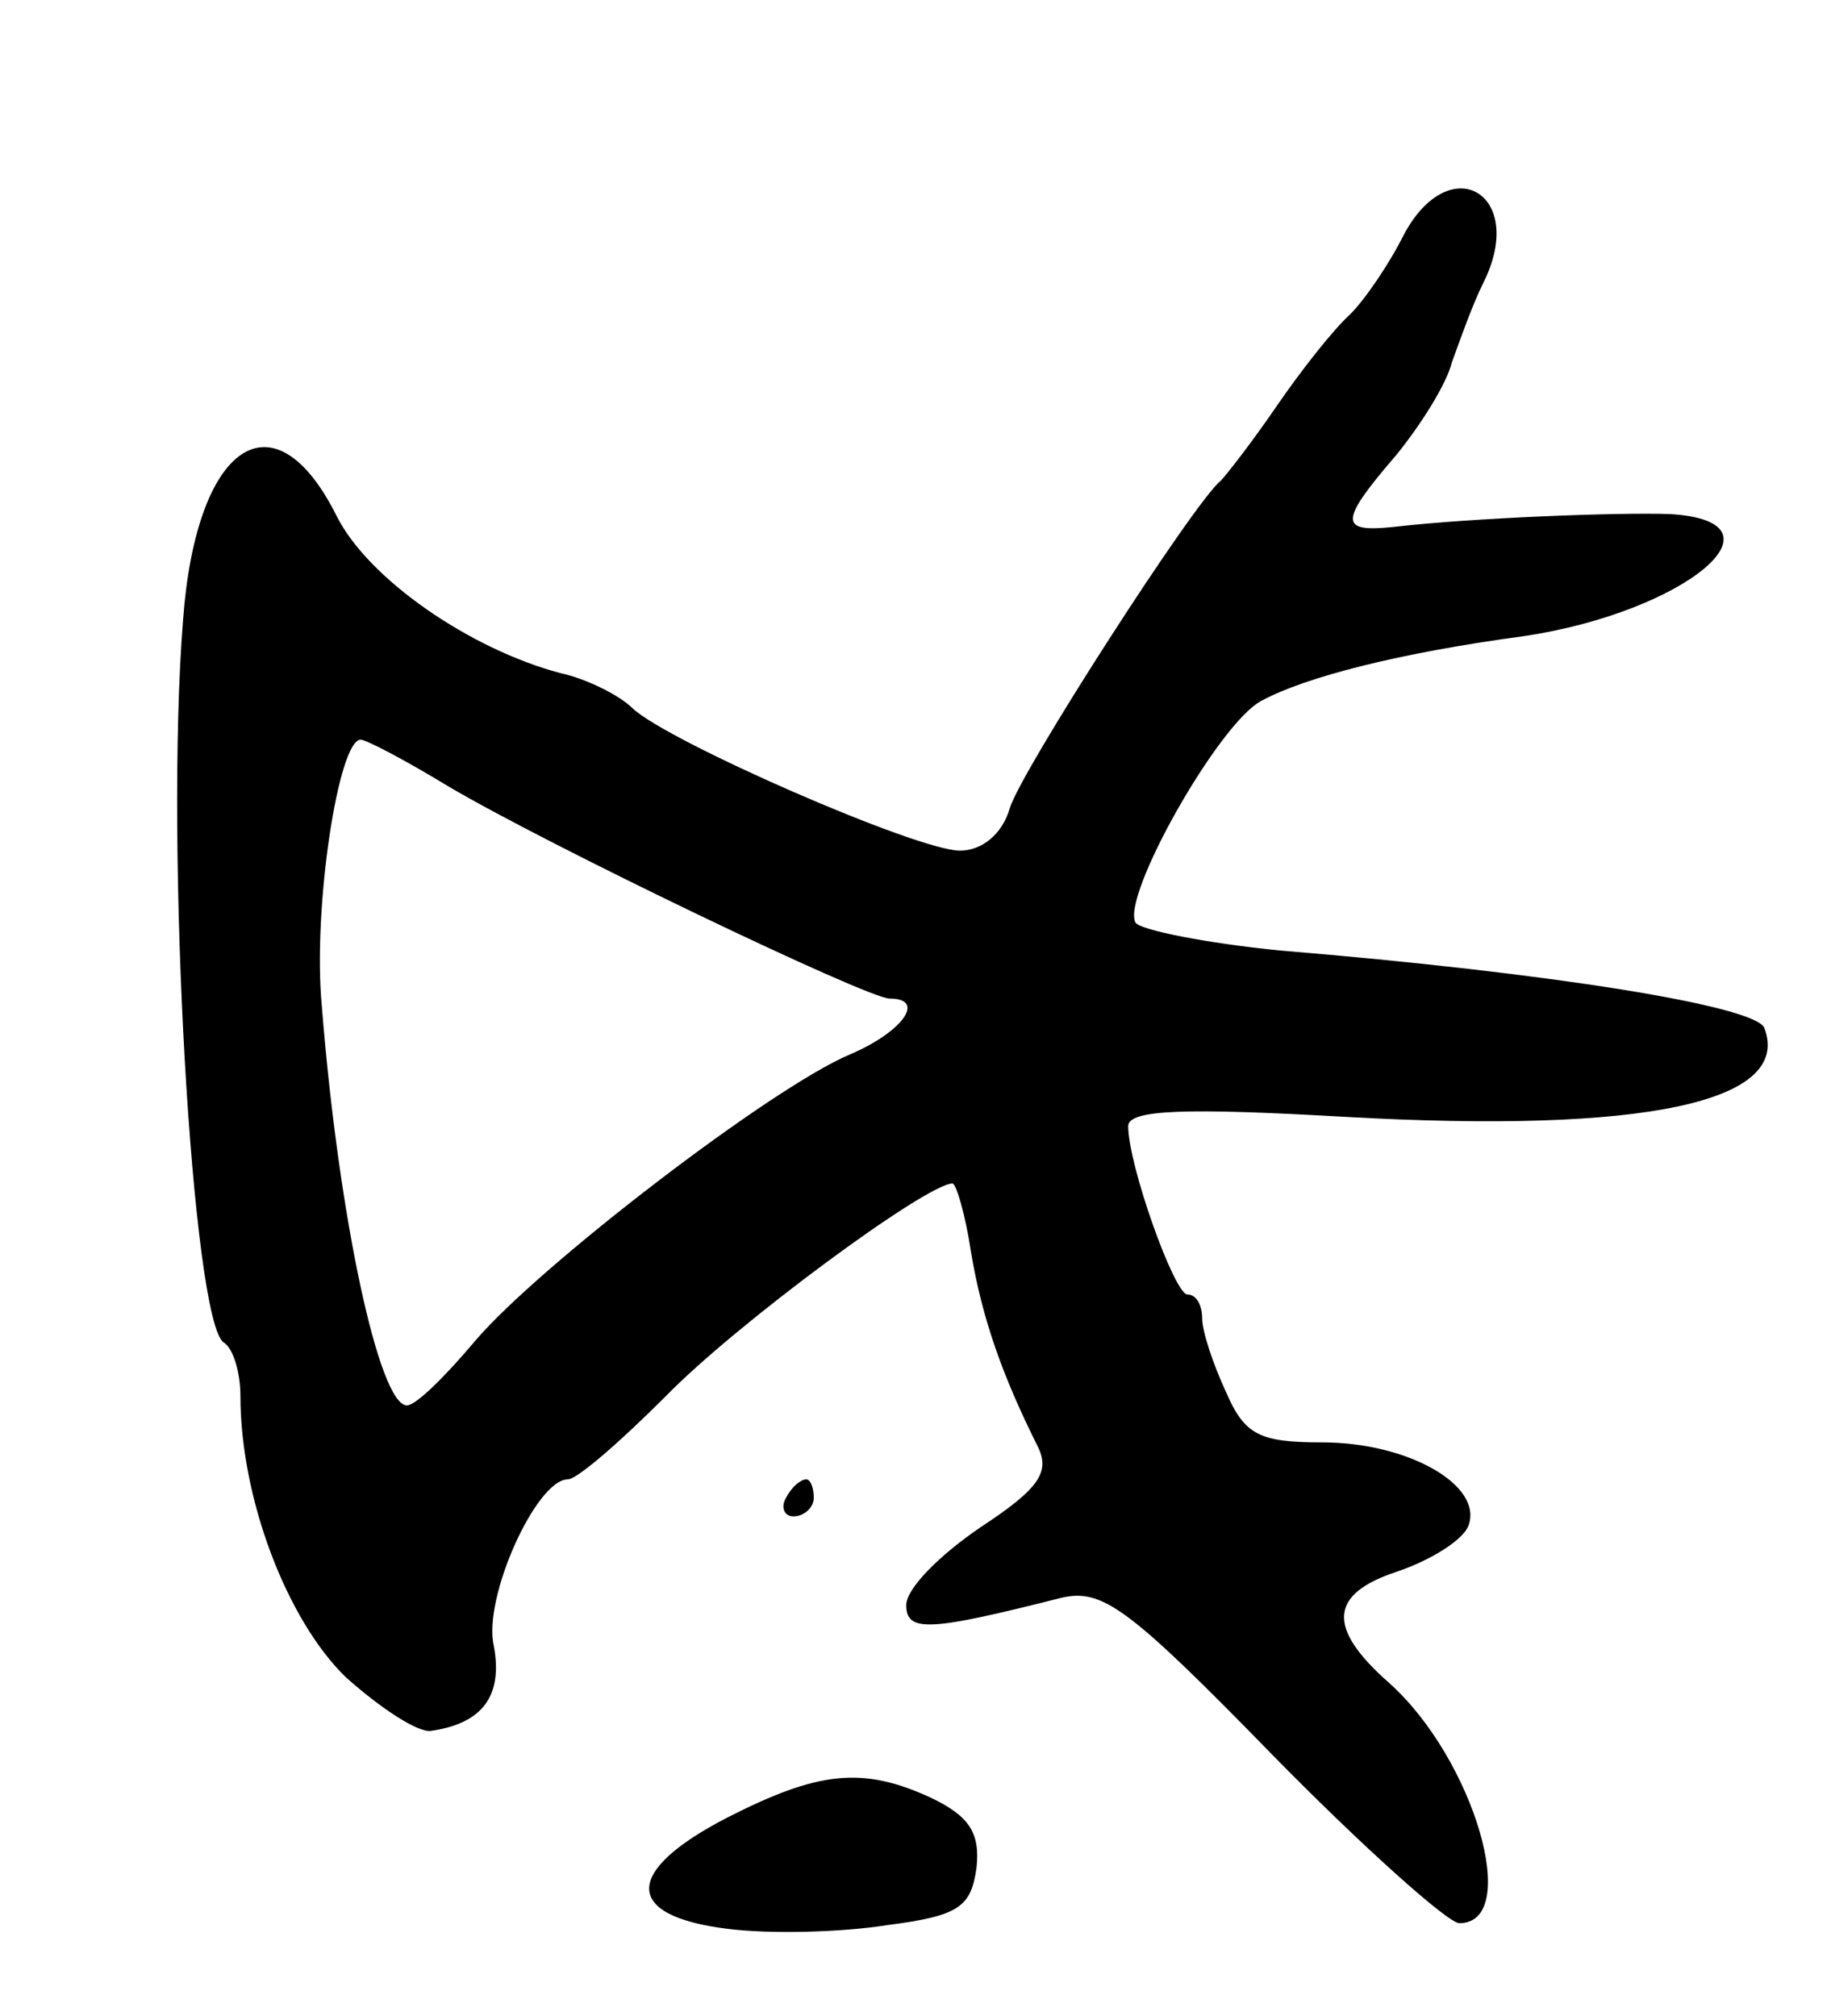<svg version="1.0" xmlns="http://www.w3.org/2000/svg"
 width="99pt" height="109pt" viewBox="0 0 99 109"
 preserveAspectRatio="xMidYMid meet">
<g transform="translate(0,109) scale(0.1,-0.1)"
fill="#000000" stroke="none">
<path d="M759 963 c-8 -16 -21 -35 -29 -43 -9 -8 -27 -31 -40 -50 -13 -19 -27
-37 -30 -40 -14 -11 -108 -157 -114 -177 -4 -14 -15 -23 -27 -23 -23 0 -158
59 -177 77 -7 7 -25 16 -39 19 -49 13 -104 51 -121 85 -34 68 -76 39 -83 -56
-10 -124 5 -380 22 -391 5 -3 9 -16 9 -29 0 -55 25 -121 57 -152 19 -17 39
-30 46 -29 28 4 39 19 34 46 -6 26 23 90 40 90 5 0 28 20 53 45 38 39 141 115
155 115 2 0 7 -17 10 -37 6 -36 17 -67 36 -105 7 -14 1 -23 -31 -44 -22 -15
-40 -33 -40 -42 0 -15 13 -14 84 4 22 5 36 -5 114 -85 49 -50 95 -91 101 -91
34 0 8 89 -38 130 -34 30 -32 48 4 60 18 6 36 17 39 25 8 22 -33 45 -79 45
-34 0 -42 4 -52 27 -7 15 -13 33 -13 40 0 7 -3 13 -8 13 -7 0 -32 70 -32 91 0
9 31 10 118 5 161 -9 241 8 226 48 -4 12 -116 30 -262 42 -40 4 -75 11 -78 15
-8 14 45 108 68 120 24 13 75 26 142 35 87 13 146 62 79 66 -28 1 -107 -2
-150 -7 -29 -3 -29 3 2 39 13 16 27 38 30 50 4 11 11 31 17 43 24 48 -18 73
-43 26z m-517 -298 c54 -32 227 -115 239 -115 20 0 7 -18 -21 -30 -43 -18
-169 -115 -203 -155 -16 -19 -32 -35 -37 -35 -15 0 -37 102 -46 216 -5 53 9
144 21 144 3 0 24 -11 47 -25z"/>
<path d="M425 280 c-3 -5 -1 -10 4 -10 6 0 11 5 11 10 0 6 -2 10 -4 10 -3 0
-8 -4 -11 -10z"/>
<path d="M393 107 c-56 -29 -56 -53 0 -60 23 -3 62 -2 87 2 39 5 45 10 48 31
2 19 -4 28 -25 38 -37 17 -61 14 -110 -11z"/>
</g>
</svg>
